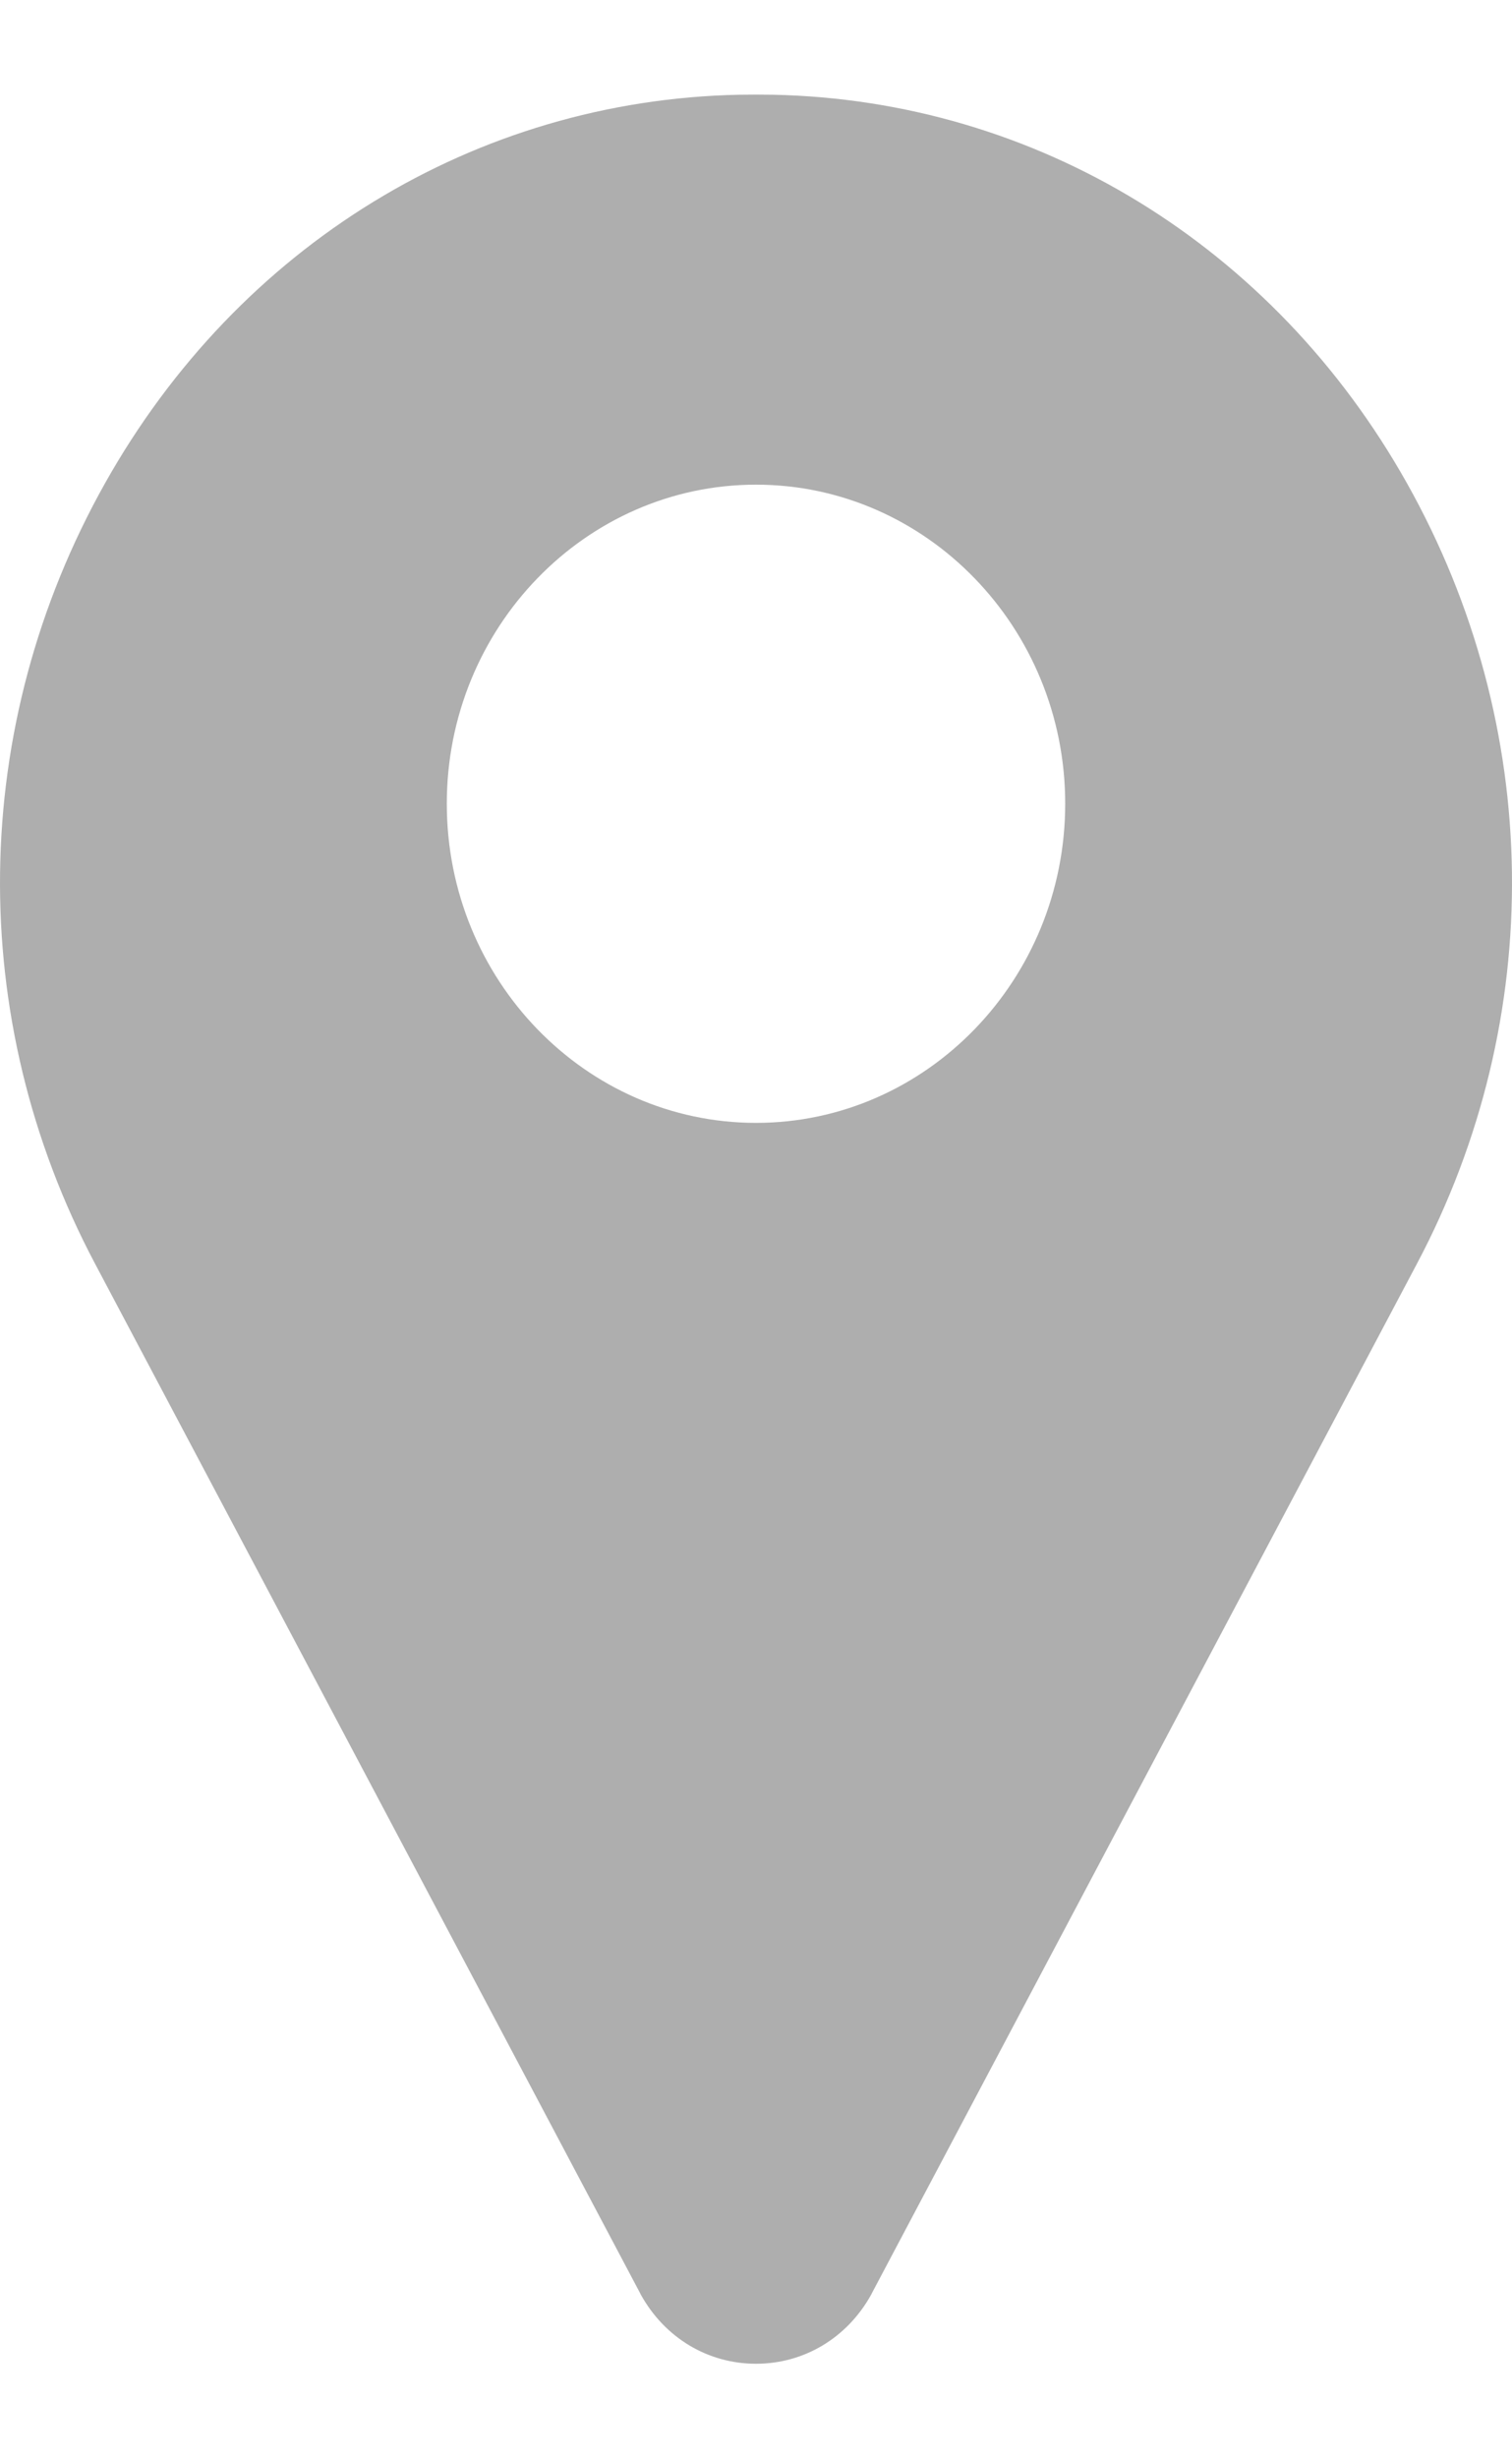 <svg width="8" height="13" viewBox="0 0 8 13" fill="none" xmlns="http://www.w3.org/2000/svg">
<path d="M7.444 2.555C6.738 1.298 5.484 0.53 4.09 0.501C4.03 0.5 3.97 0.5 3.91 0.501C2.516 0.53 1.262 1.298 0.556 2.555C-0.166 3.84 -0.186 5.383 0.503 6.683L3.388 12.129C3.389 12.132 3.39 12.134 3.392 12.137C3.519 12.364 3.746 12.5 4 12.5C4.254 12.5 4.481 12.364 4.608 12.137C4.61 12.134 4.611 12.132 4.612 12.129L7.497 6.683C8.186 5.383 8.166 3.84 7.444 2.555ZM4 5.938C3.098 5.938 2.364 5.181 2.364 4.25C2.364 3.32 3.098 2.563 4 2.563C4.902 2.563 5.636 3.32 5.636 4.25C5.636 5.181 4.902 5.938 4 5.938Z" fill="#AEAEAE"/>
</svg>
